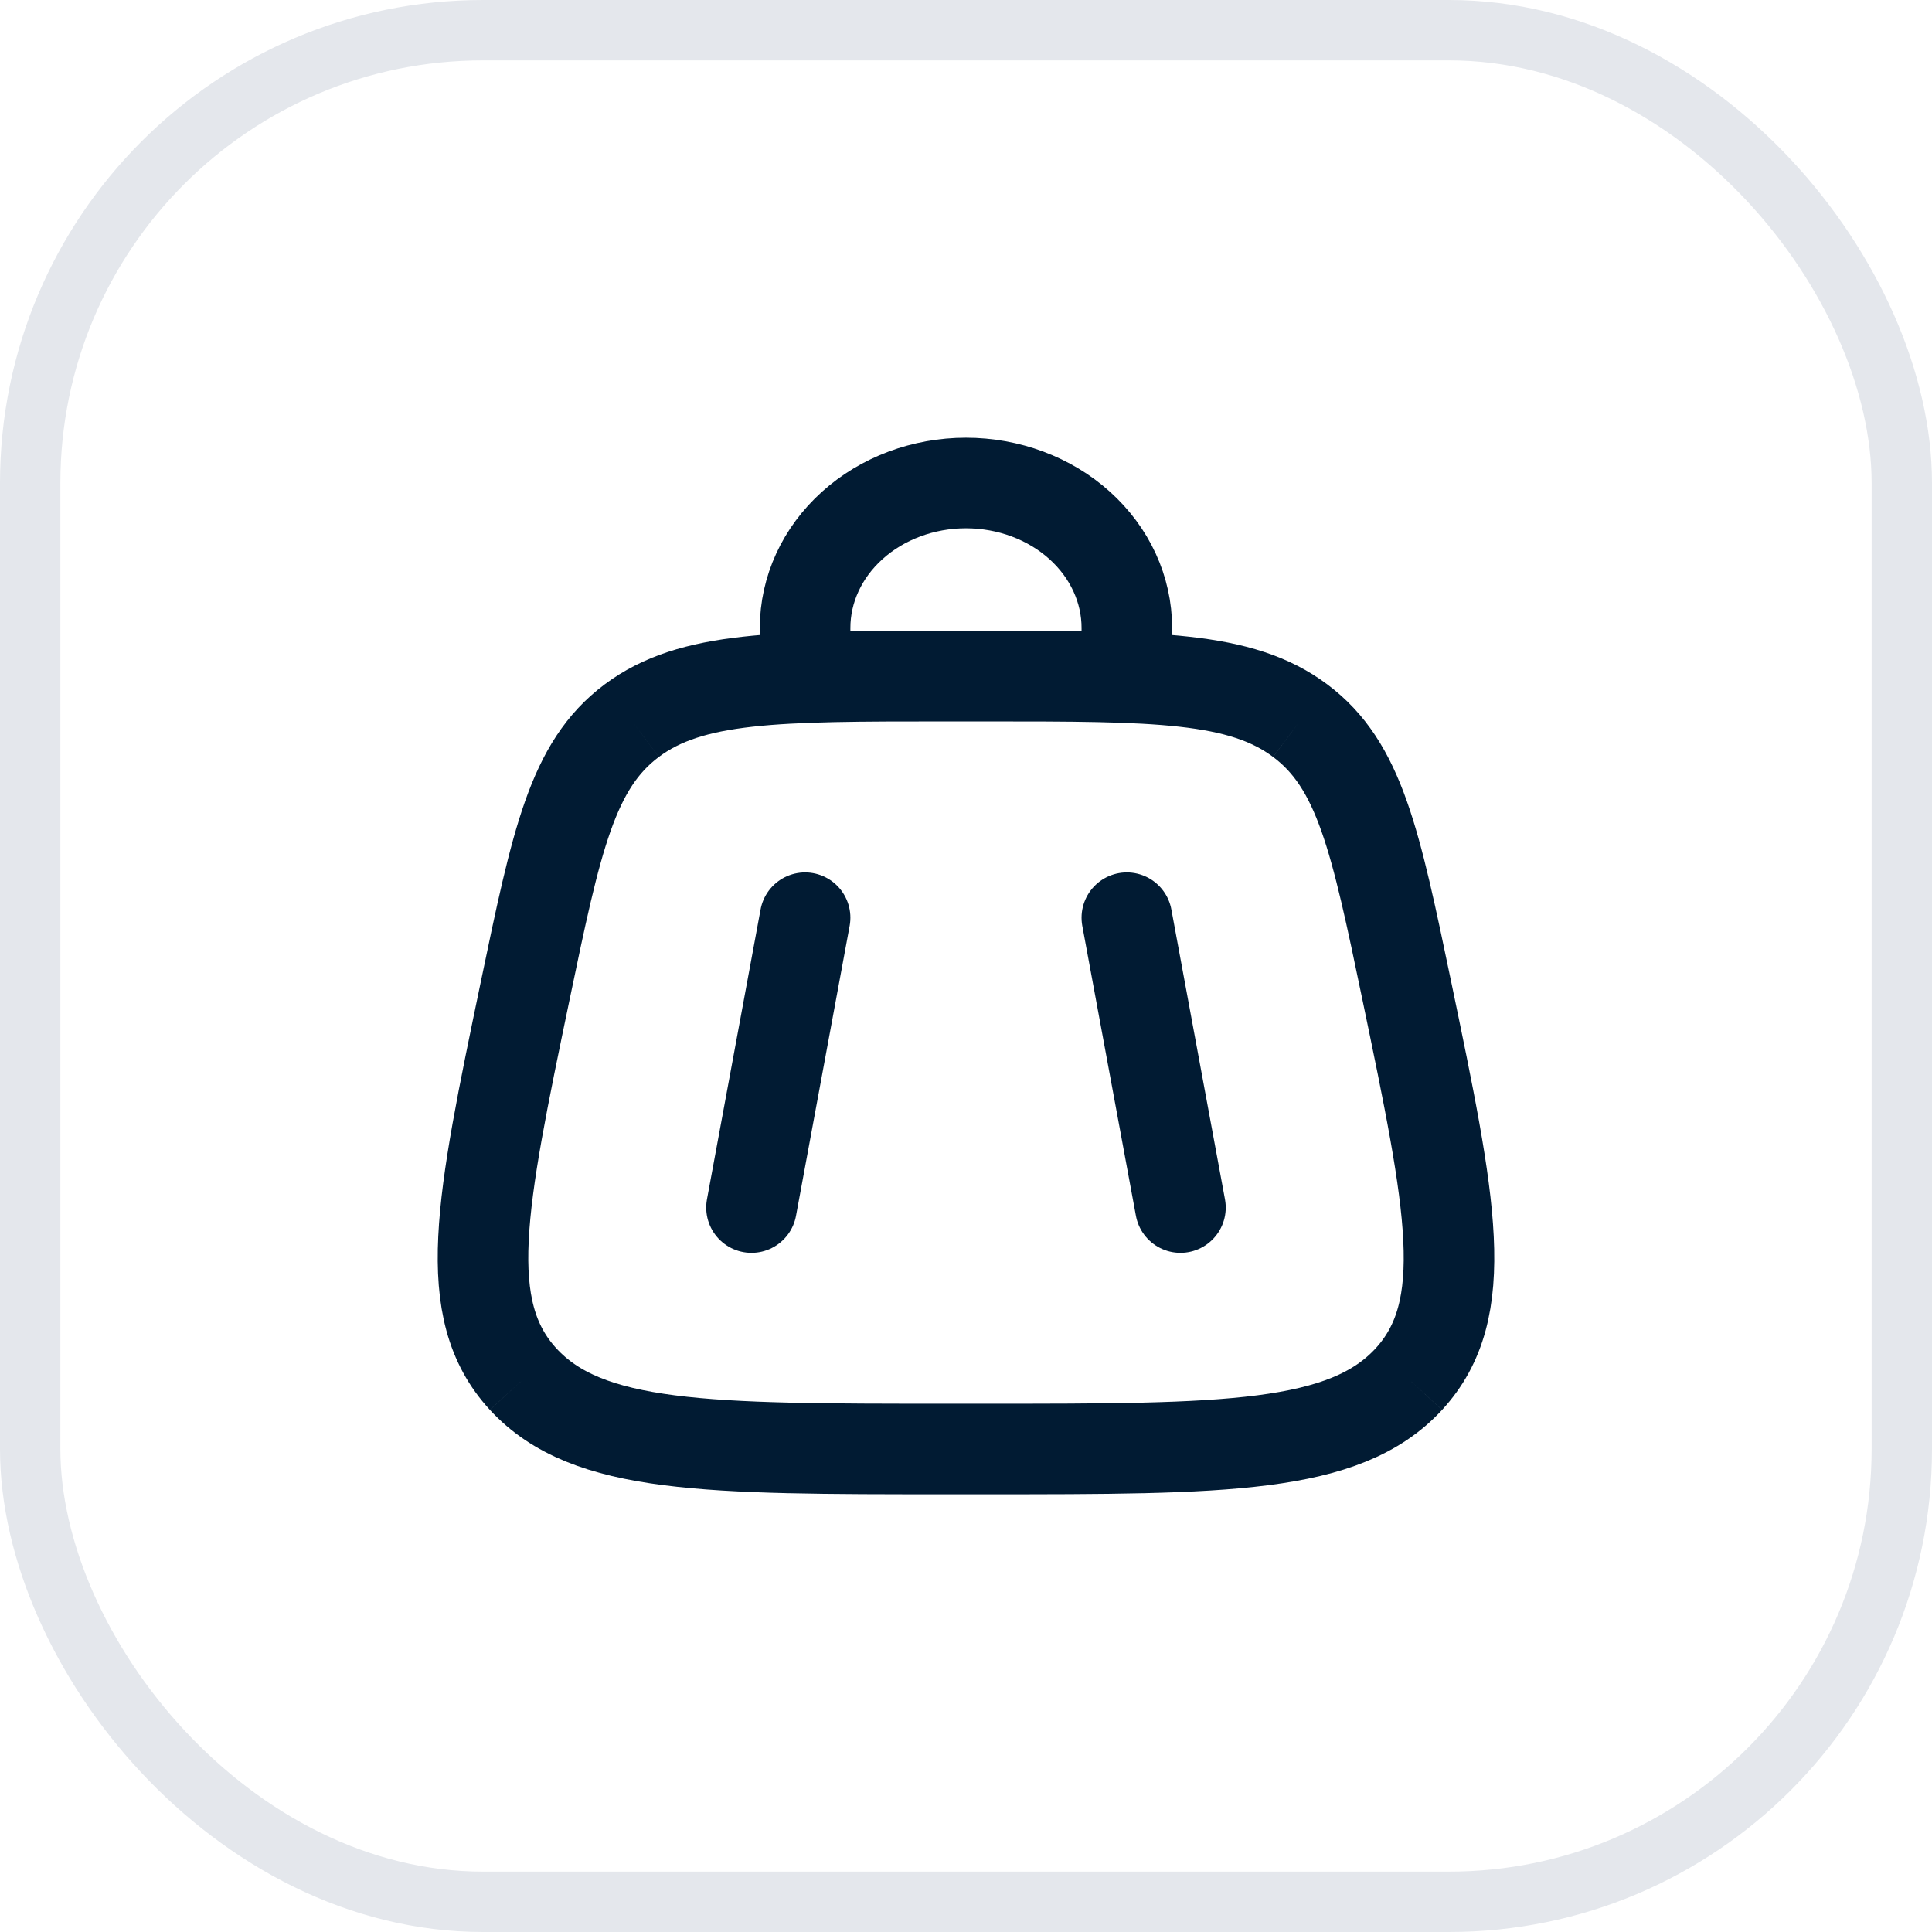 <svg width="32" height="32" viewBox="0 0 32 32" fill="none" xmlns="http://www.w3.org/2000/svg">
<rect x="0.5" y="0.5" width="31" height="31" rx="7.5" stroke="#E4E7EC"/>
<path d="M8.666 22.844C9.732 24 11.714 24 15.68 24H16.319C20.285 24 22.268 24 23.334 22.844M8.666 22.844C7.601 21.687 7.966 19.932 8.697 16.419C9.217 13.923 9.476 12.675 10.463 11.937M23.334 22.844C24.399 21.687 24.034 19.932 23.303 16.419C22.783 13.923 22.523 12.675 21.536 11.937M21.536 11.937C20.551 11.199 19.14 11.199 16.32 11.199H15.679C12.86 11.199 11.449 11.199 10.463 11.937" stroke="#011B33" stroke-width="1.5"/>
<path d="M18.664 15.2L19.552 20.001M13.335 15.2L12.447 20.001M13.335 11.2V10.4C13.335 9.764 13.616 9.153 14.116 8.703C14.615 8.253 15.293 8 15.999 8C16.706 8 17.384 8.253 17.883 8.703C18.383 9.153 18.664 9.764 18.664 10.4V11.2" stroke="#011B33" stroke-width="1.5" stroke-linecap="round"/>
</svg>
